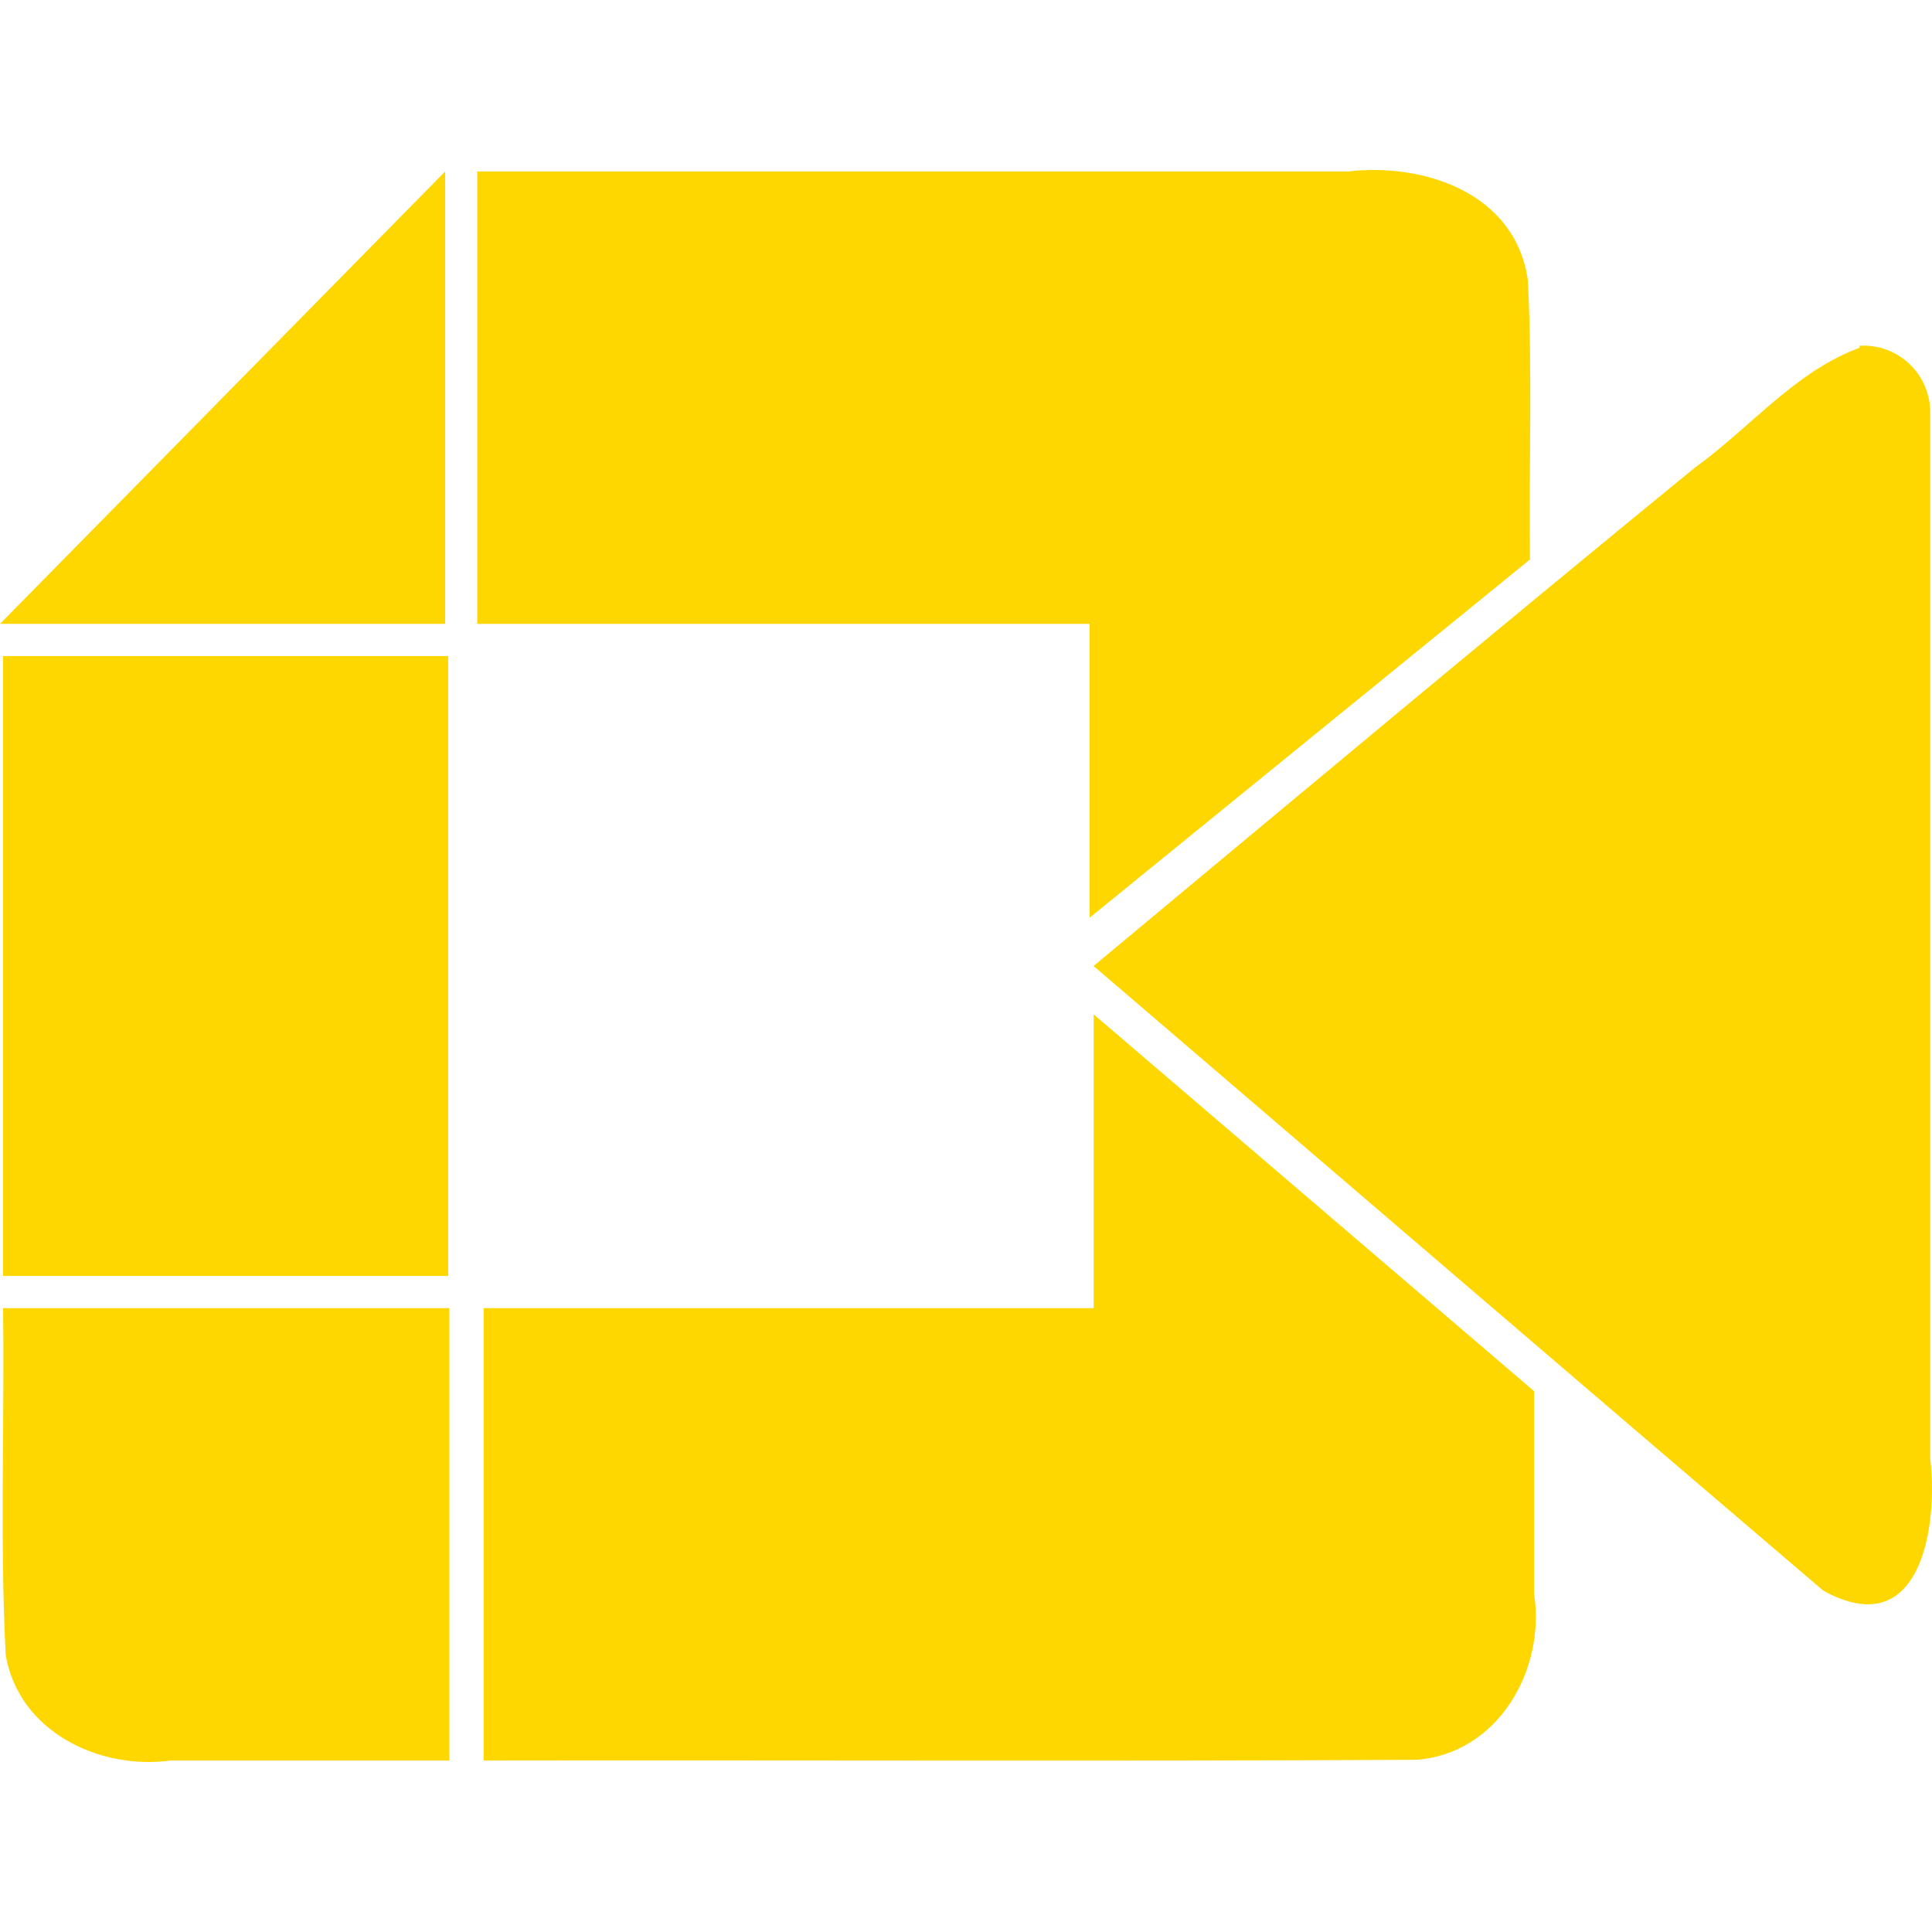 <svg width="48" height="48" viewBox="0 0 48 48" fill="none" xmlns="http://www.w3.org/2000/svg">
<path d="M11.06 4.26L0 15.5H11.06V4.26ZM11.856 4.26V15.5H27.072V22.8L38.012 13.9C37.984 11.46 38.074 9.4 37.962 6.98C37.666 4.8 35.388 4.04 33.49 4.26H11.856ZM46.2 8.64C44.596 9.23 43.484 10.63 42.106 11.62C37.094 15.72 32.142 19.86 27.17 24C33.22 29.18 39.25 34.36 45.3 39.52C47.736 40.862 48.156 37.892 47.956 36.24V10.24C47.956 10.015 47.909 9.792 47.819 9.585C47.73 9.378 47.599 9.191 47.435 9.037C47.27 8.883 47.076 8.763 46.864 8.686C46.653 8.609 46.427 8.577 46.202 8.59L46.2 8.64ZM0.076 16.3V31.7H11.136V16.3H0.076ZM27.23 32.5H12.016V43.74C19.744 43.728 27.49 43.762 35.176 43.722C37.216 43.582 38.412 41.482 38.112 39.582V34.562L27.172 25.202V32.502L27.23 32.5ZM0.076 32.5C0.116 35.38 -0.006 38.26 0.142 41.12C0.466 43.016 2.458 43.98 4.236 43.74H11.164V32.5H0.076Z" fill="#FFD700"/>
</svg>
